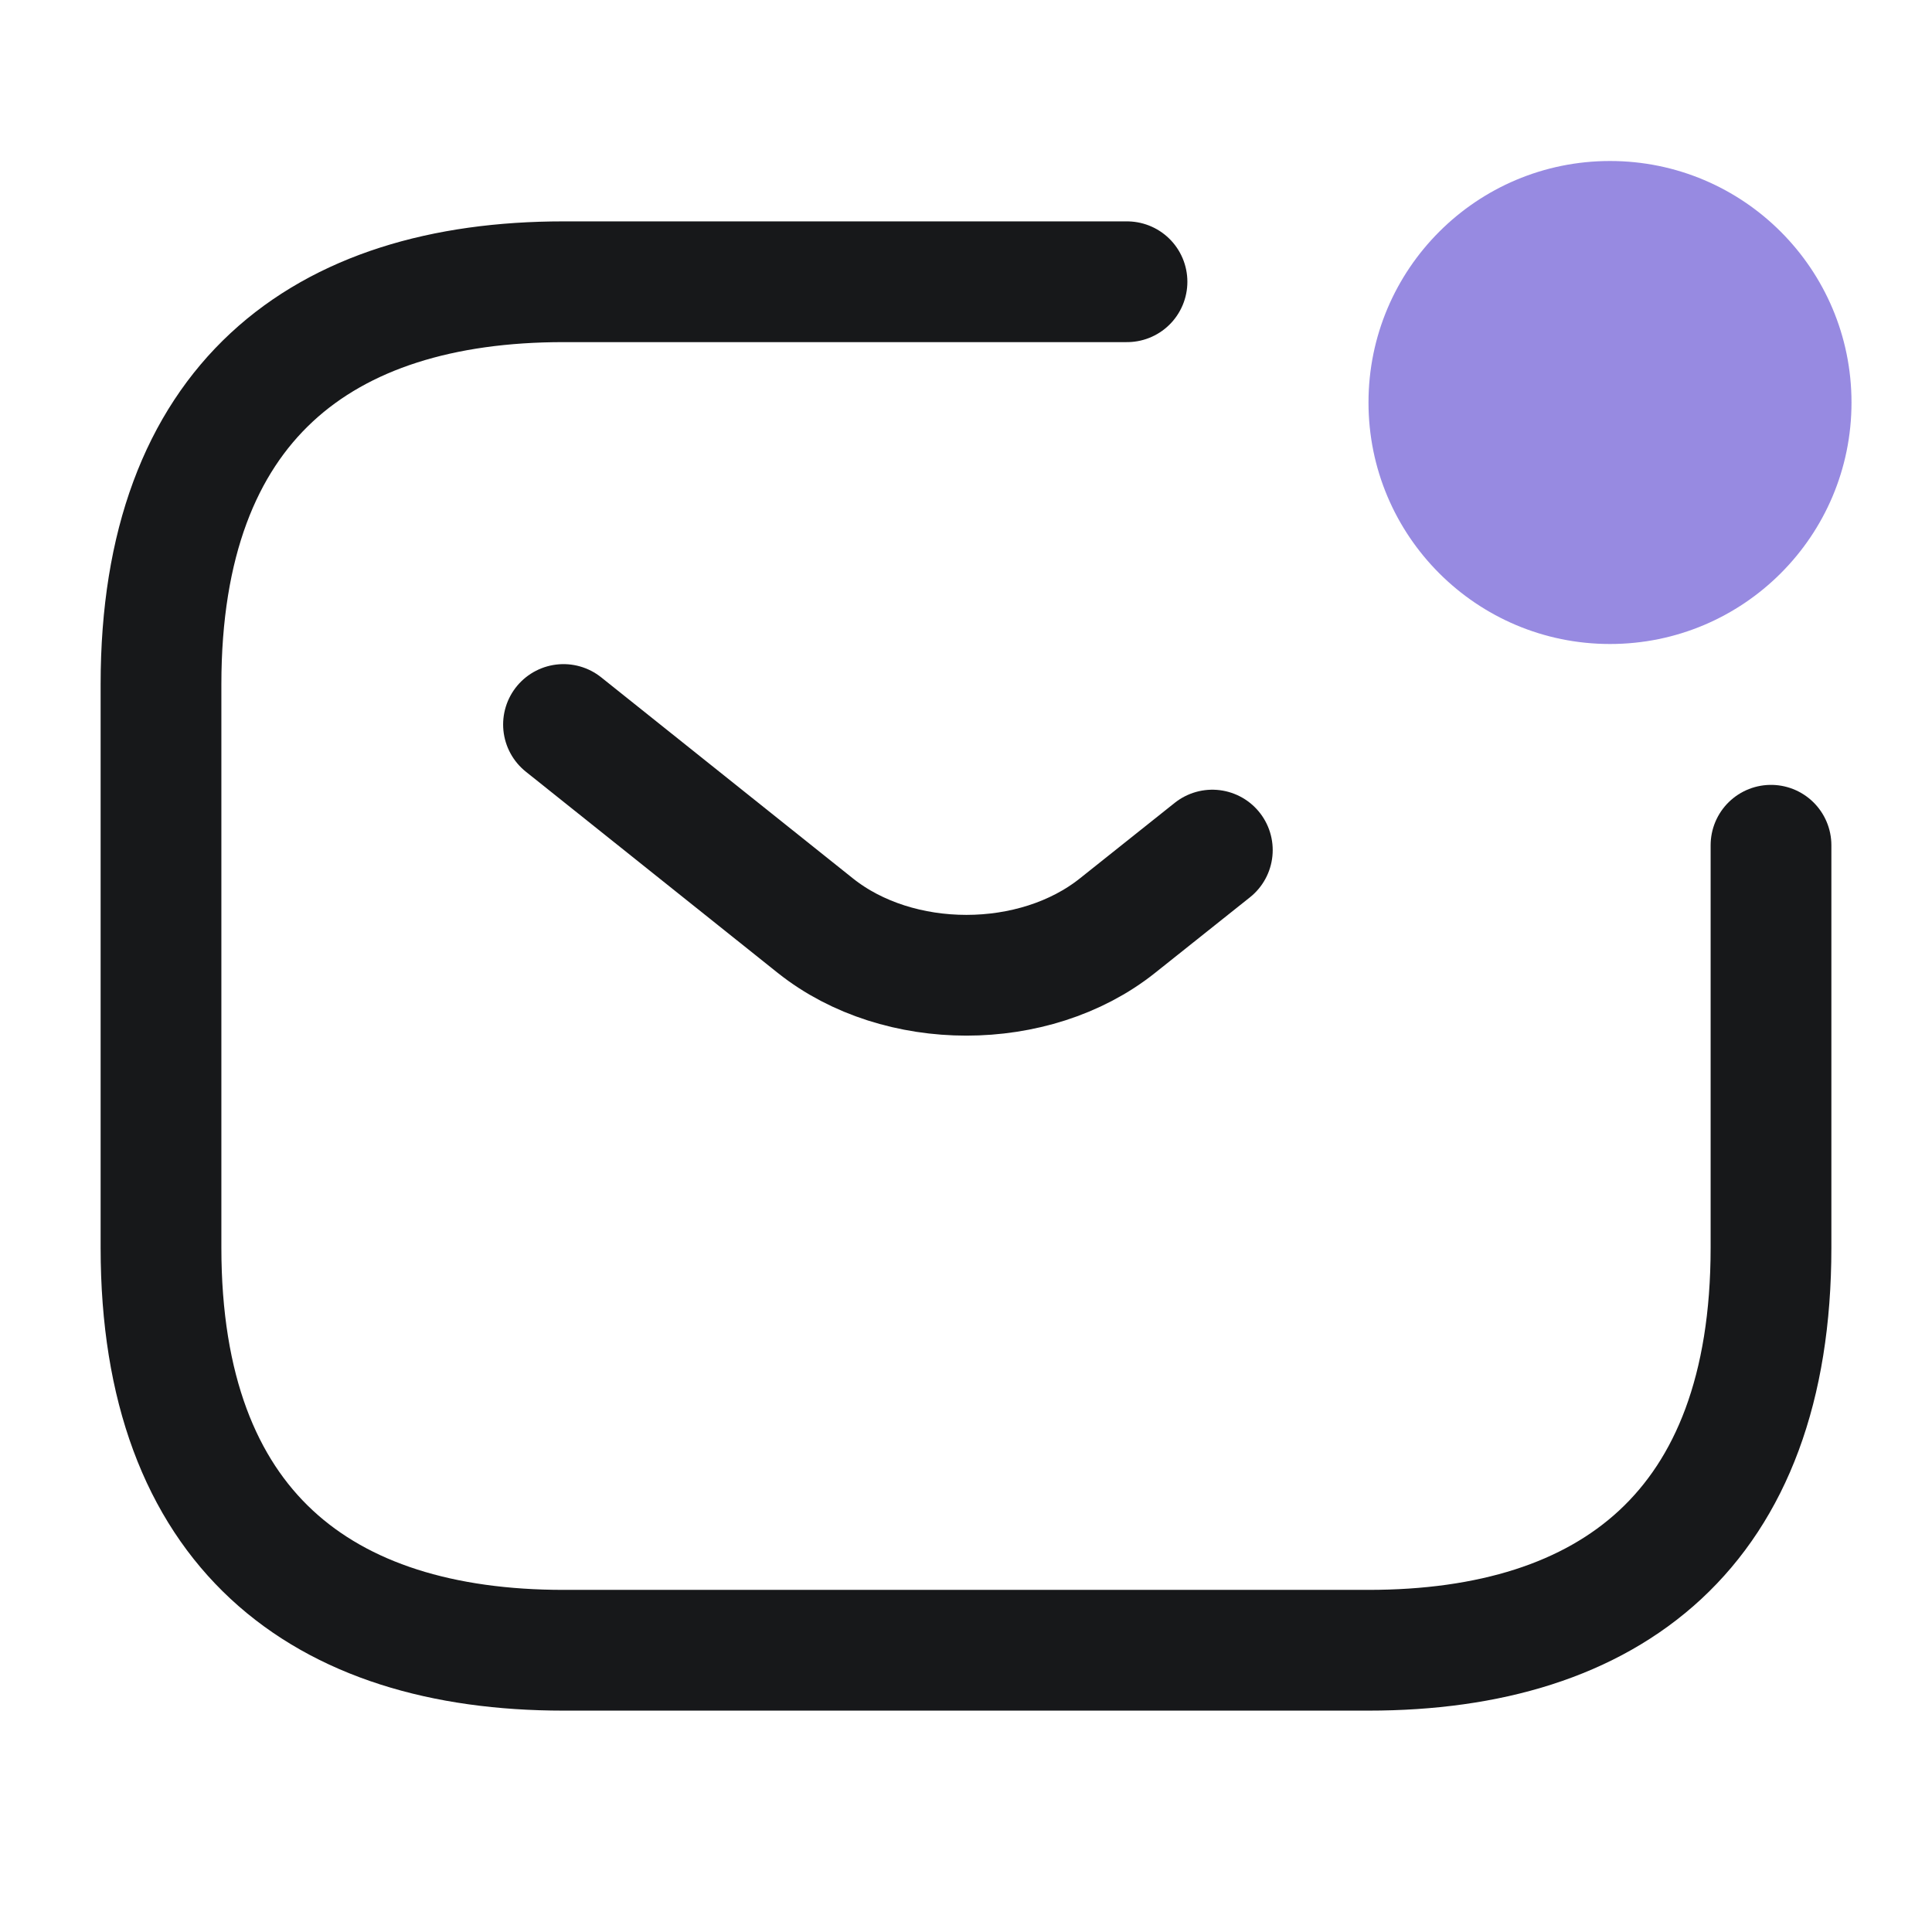 <svg width="24" height="24" viewBox="0 0 24 24" fill="none" xmlns="http://www.w3.org/2000/svg">
    <path d="M22 10.5V15.5C22 19 20 20.5 17 20.5H7C4 20.5 2 19 2 15.5V8.5C2 5 4 3.5 7 3.5H14"
        stroke="#17181A" stroke-width="1.5" stroke-miterlimit="10" stroke-linecap="round"
        stroke-linejoin="round" />
    <path d="M7 9L10.13 11.5C11.16 12.32 12.85 12.32 13.88 11.5L15.06 10.56" stroke="#17181A"
        stroke-width="1.5" stroke-miterlimit="10" stroke-linecap="round" stroke-linejoin="round" />
    <path
        d="M20 8C21.657 8 23 6.657 23 5C23 3.343 21.657 2 20 2C18.343 2 17 3.343 17 5C17 6.657 18.343 8 20 8Z"
        fill="#978AE1" />
</svg>
    